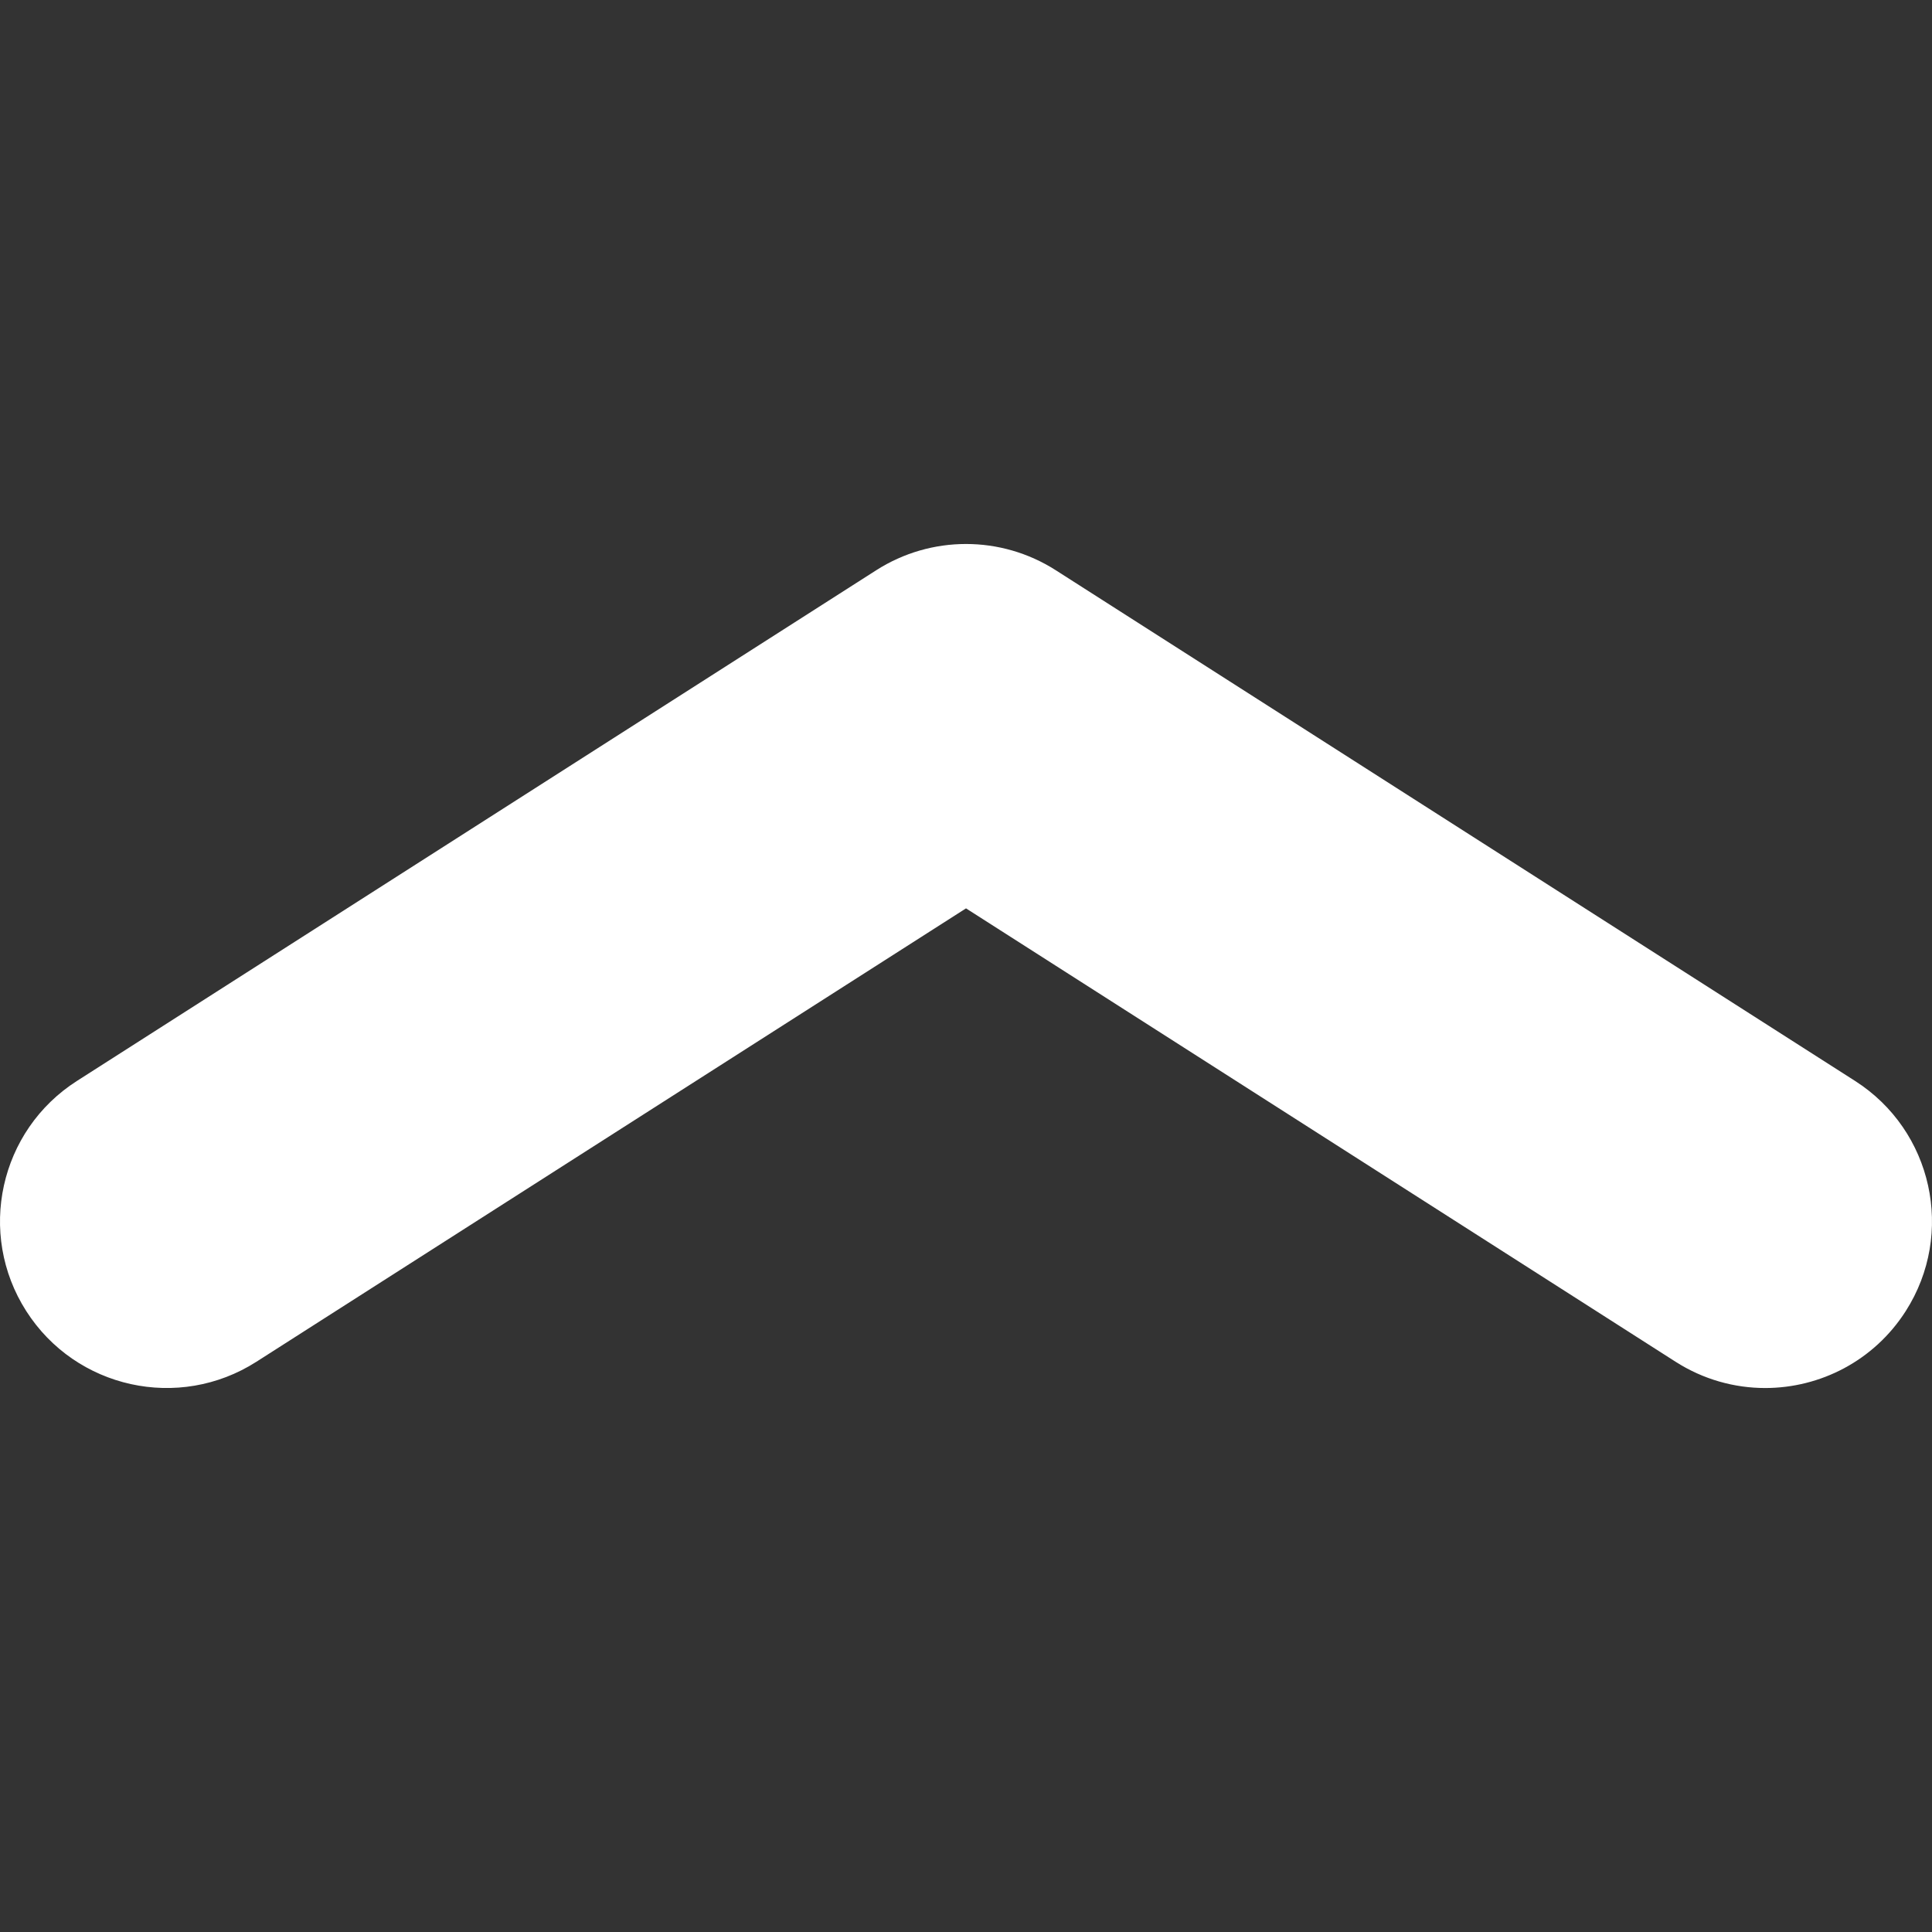<?xml version="1.0"?>
<svg xmlns="http://www.w3.org/2000/svg" xmlns:xlink="http://www.w3.org/1999/xlink" version="1.1" id="Capa_1" x="0px" y="0px" width="512px" height="512px" viewBox="0 0 532.168 532.168" style="enable-background:new 0 0 532.168 532.168;" xml:space="preserve"><rect x="0" y="0" width="532.168" height="532.168" fill="#333333" stroke="none"/><g><g>
	<g>
		<path d="M510.978,297.743L290.799,157.062c-15.074-9.627-34.353-9.627-49.426,0L21.194,297.743    c-21.359,13.647-27.62,42.032-13.966,63.391c13.653,21.365,42.026,27.613,63.391,13.966l195.467-124.891l195.461,124.891    c7.656,4.89,16.212,7.228,24.669,7.228c15.142,0,29.964-7.484,38.722-21.193C538.591,339.768,532.337,311.39,510.978,297.743z" data-original="#000000" class="active-path" data-old_color="#000000" fill="#FFFFFF"/>
	</g>
</g></g> </svg>
